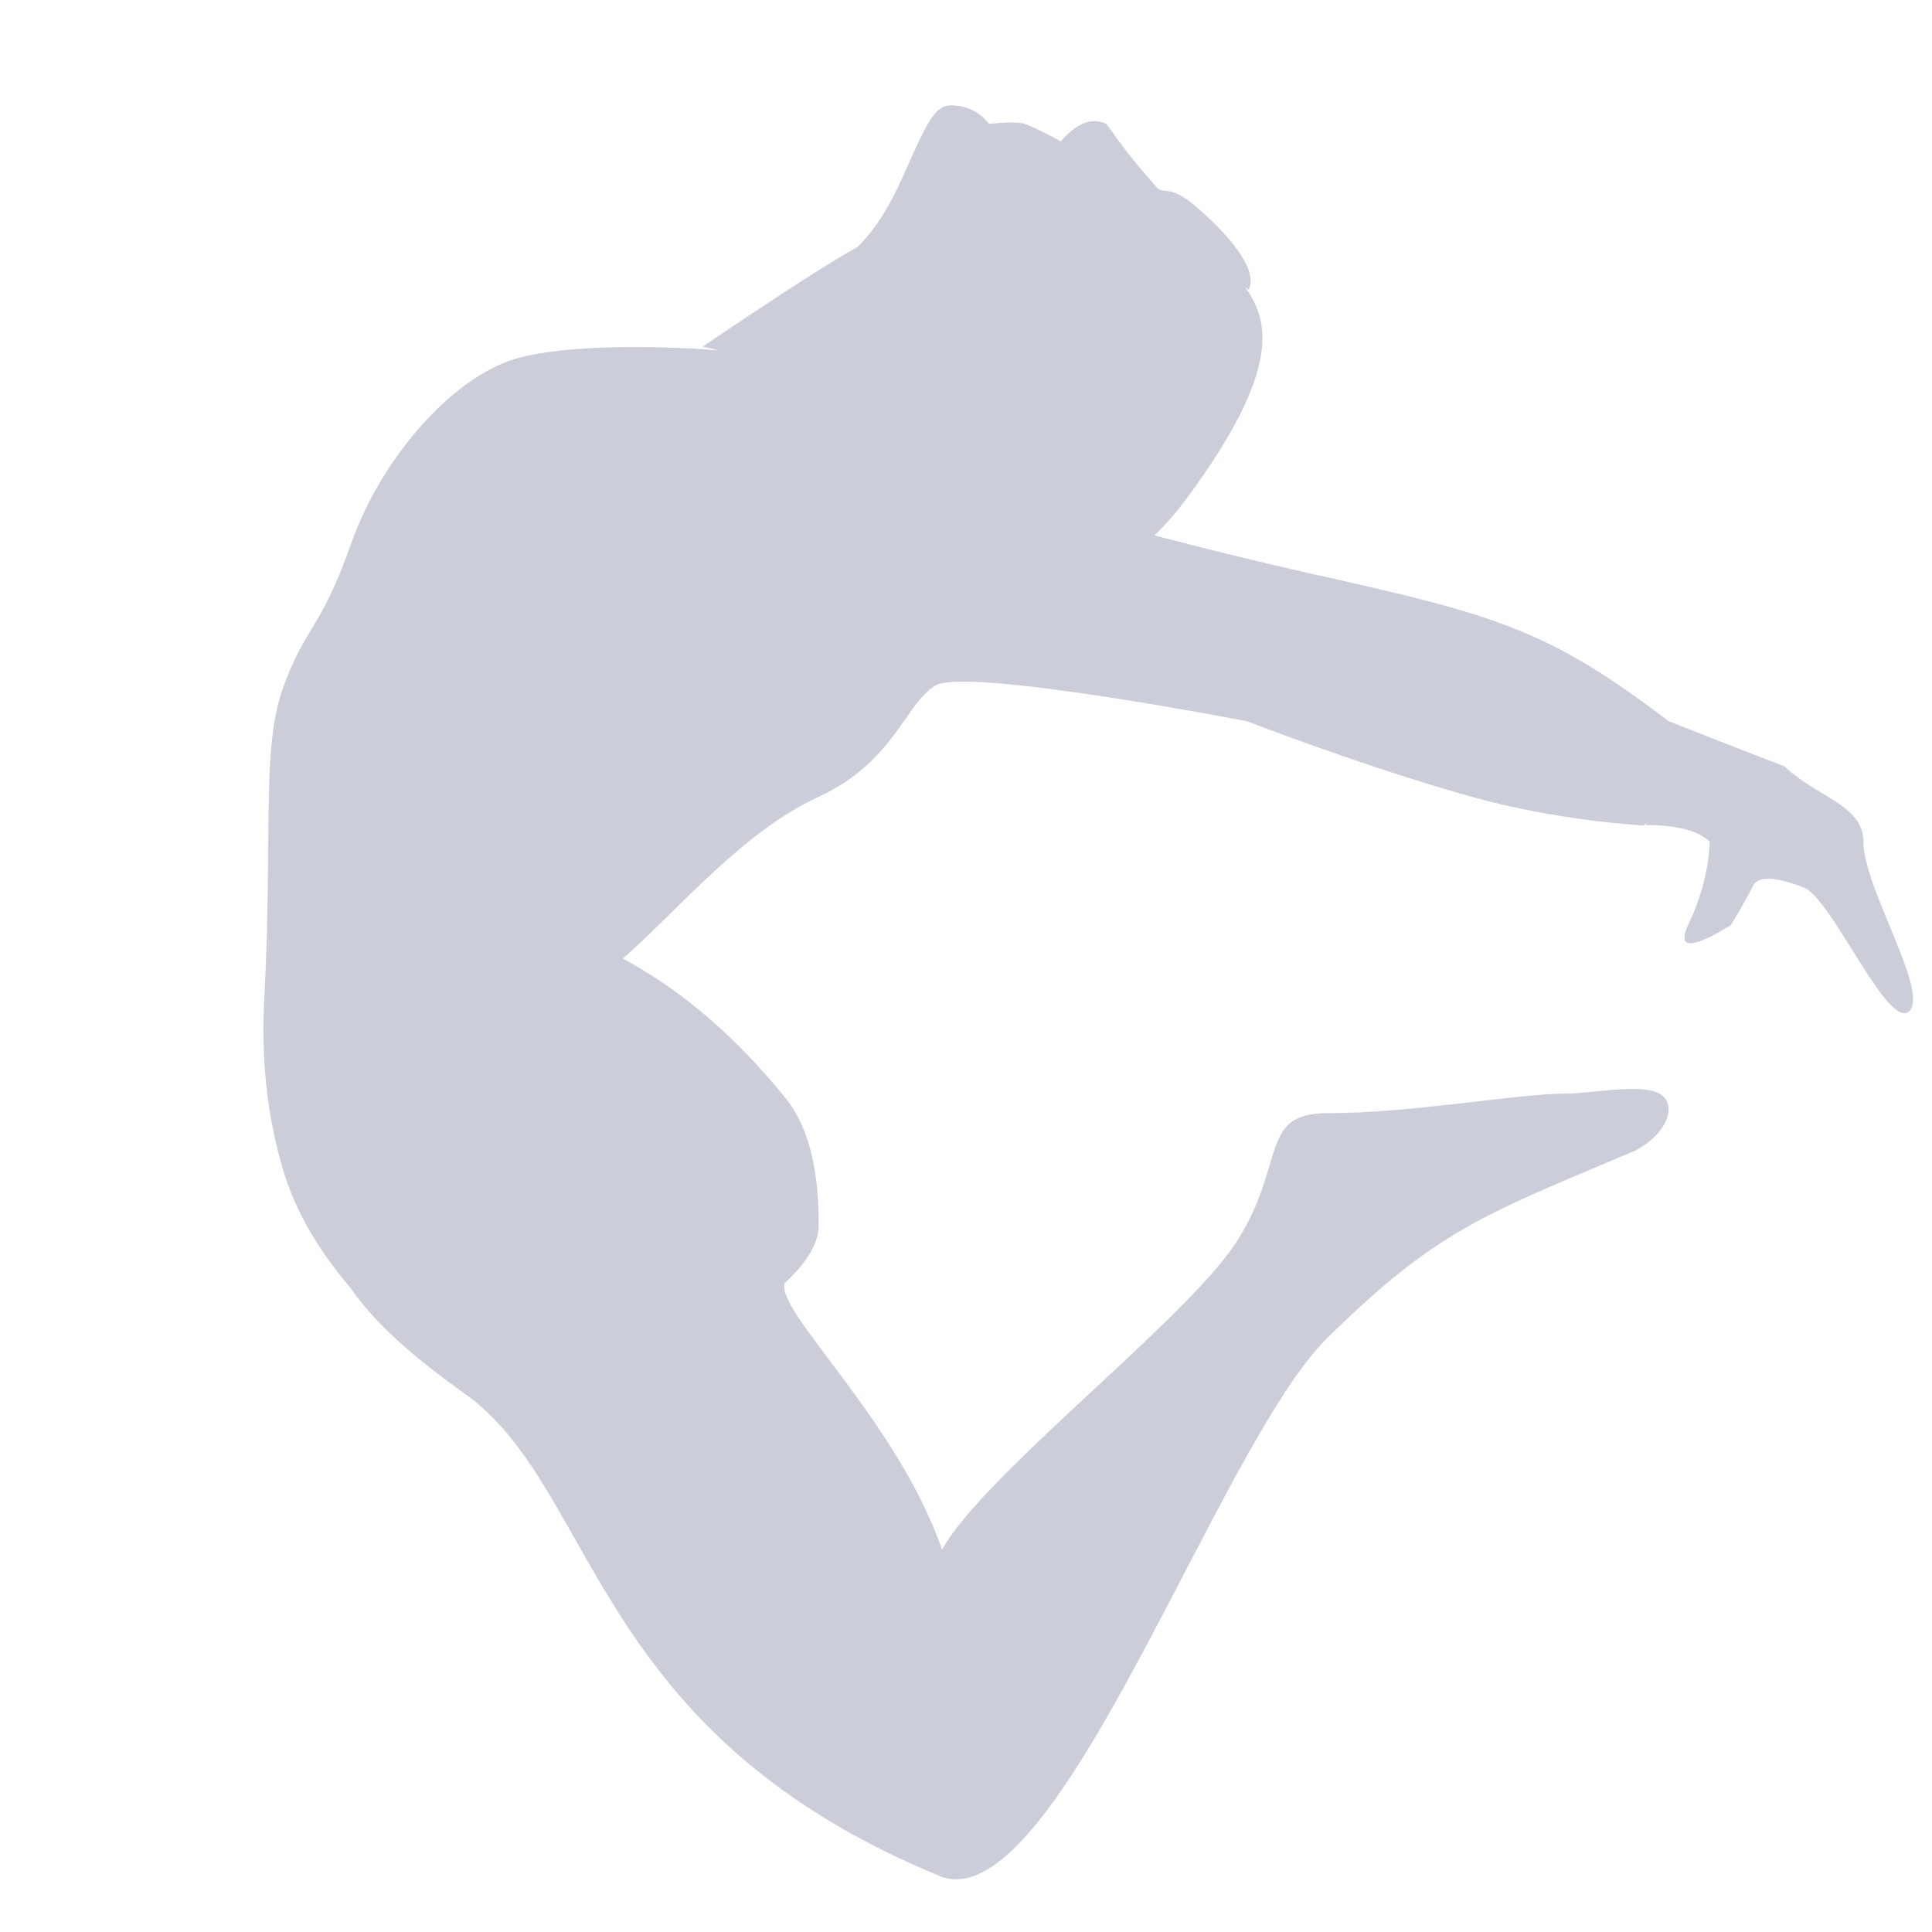 <?xml version="1.0" encoding="UTF-8"?>
<svg width="22px" height="22px" viewBox="0 0 22 22" version="1.1" xmlns="http://www.w3.org/2000/svg" xmlns:xlink="http://www.w3.org/1999/xlink">
    <title>体操未选</title>
    <g id="体操未选" stroke="none" stroke-width="1" fill="none" fill-rule="evenodd">
        <path d="M10.824,1.2 C11.006,1.2 11.153,1.27 11.263,1.411 C11.471,1.389 11.607,1.389 11.672,1.411 C11.737,1.433 11.873,1.499 12.08,1.609 C12.263,1.399 12.436,1.333 12.599,1.411 C12.684,1.523 12.804,1.721 13.177,2.139 C13.239,2.208 13.324,2.111 13.578,2.319 C13.832,2.527 14.354,3.026 14.219,3.297 L14.181,3.272 C14.435,3.636 14.624,4.173 13.514,5.674 C13.394,5.835 13.272,5.976 13.147,6.097 C13.677,6.236 14.312,6.394 15.012,6.551 C17.028,7.001 17.638,7.172 19,8.212 L19,8.212 C19.581,8.441 20.022,8.613 20.323,8.728 C20.687,9.08 21.219,9.164 21.219,9.585 C21.219,10.113 21.977,11.3 21.739,11.516 C21.501,11.731 20.88,10.279 20.555,10.113 C20.219,9.98 20.021,9.971 19.962,10.087 C19.834,10.338 19.71,10.533 19.71,10.533 C19.71,10.533 19,11 19.223,10.533 C19.372,10.222 19.454,9.906 19.47,9.585 C19.338,9.458 19.094,9.395 18.737,9.395 L18.756,9.35 C18.735,9.384 18.722,9.4 18.722,9.4 C18.722,9.4 17.759,9.353 16.76,9.074 C15.546,8.734 14.196,8.212 14.196,8.212 C14.196,8.212 10.998,7.593 10.65,7.807 C10.301,8.021 10.183,8.675 9.321,9.074 C8.458,9.472 7.769,10.315 7.093,10.916 C7.961,11.384 8.552,12.025 8.936,12.493 C9.321,12.96 9.321,13.678 9.321,13.965 C9.321,14.156 9.193,14.371 8.936,14.611 C8.827,14.93 10.213,16.168 10.728,17.646 C10.935,17.268 11.512,16.705 12.138,16.118 L12.612,15.677 C13.243,15.089 13.842,14.519 14.089,14.128 C14.646,13.249 14.336,12.676 15.113,12.676 C16.098,12.676 17.265,12.453 17.833,12.453 C18.13,12.453 18.676,12.333 18.896,12.453 C19.097,12.562 19.009,12.901 18.613,13.106 C16.871,13.84 16.355,14.016 15.113,15.237 C13.871,16.458 12.054,21.815 10.728,21.374 C6.703,19.73 6.817,16.949 5.283,15.863 C4.677,15.433 4.253,15.047 3.985,14.658 C3.617,14.225 3.366,13.789 3.232,13.349 C3.033,12.695 2.975,12.037 3.009,11.385 C3.109,9.462 2.971,8.506 3.232,7.807 C3.492,7.108 3.652,7.174 4,6.186 C4.348,5.199 5.186,4.248 5.942,4.065 C6.463,3.939 7.324,3.925 8.185,3.989 L8,3.947 L8,3.947 C8.891,3.346 9.479,2.968 9.764,2.813 C10.102,2.484 10.277,2.012 10.411,1.721 C10.58,1.352 10.672,1.2 10.824,1.2 Z" id="形状结合" fill="#CBCED8" fill-rule="nonzero"></path>
    </g>
</svg>